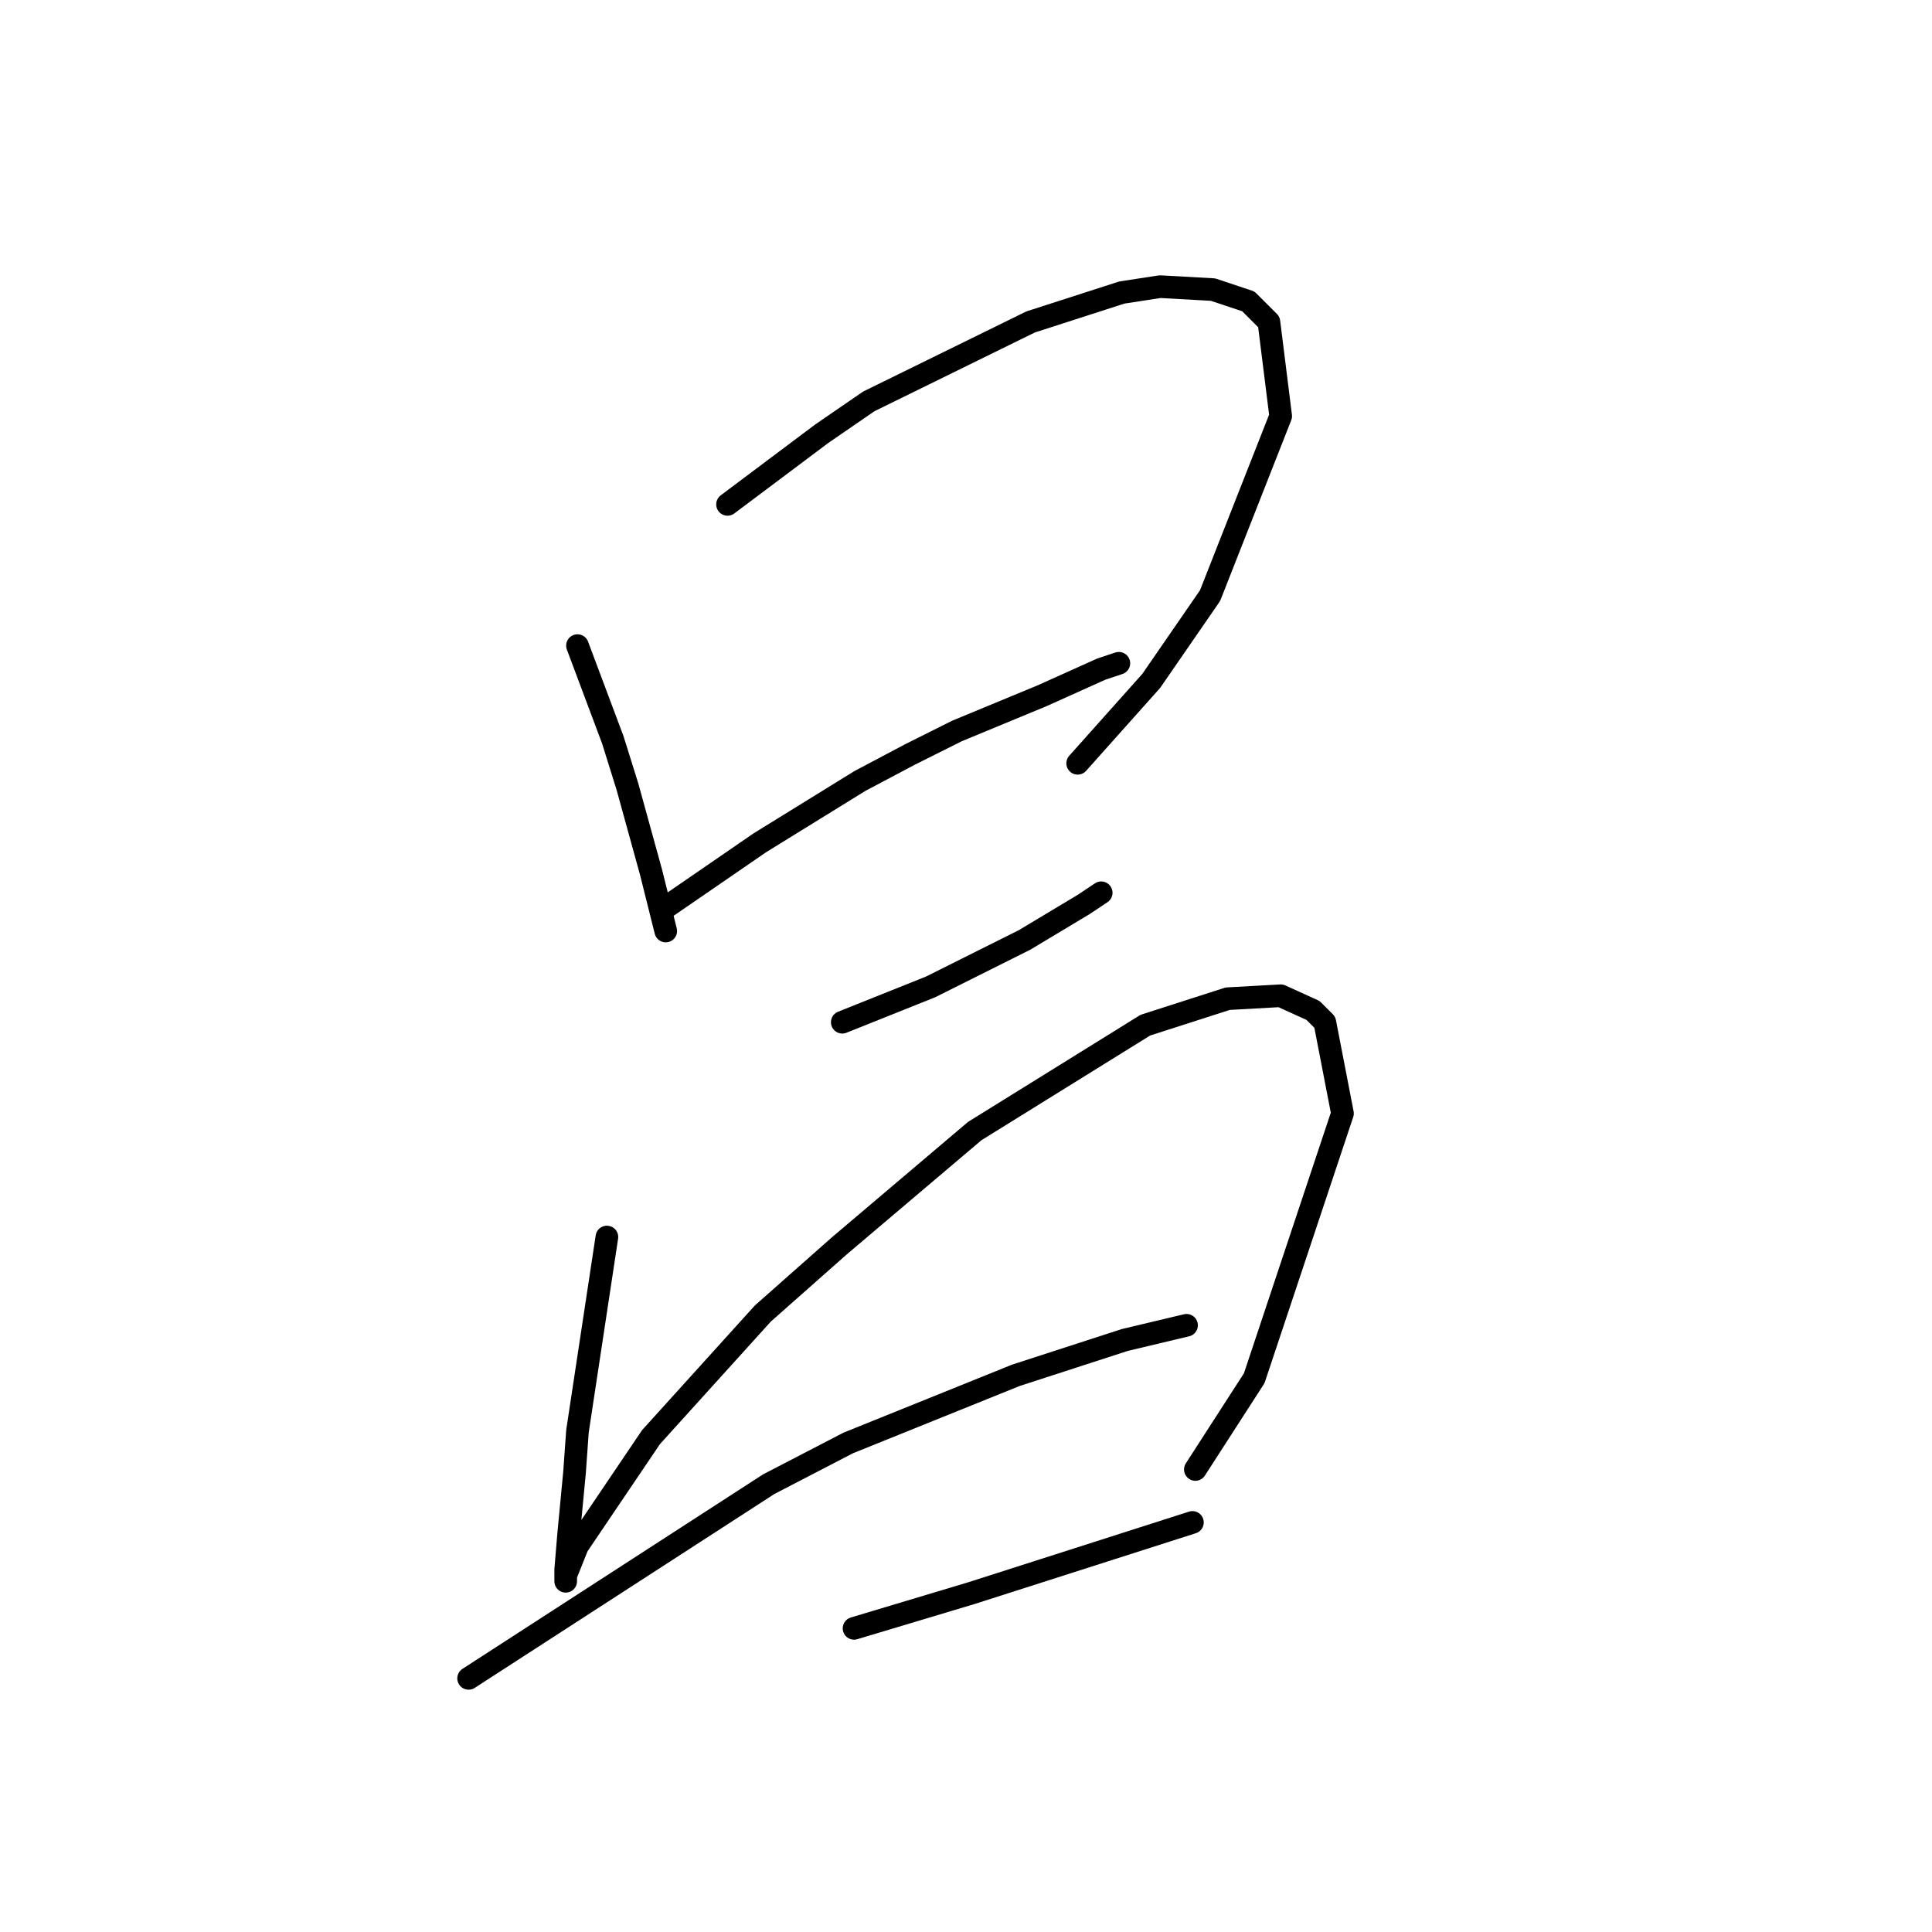 <?xml version="1.0" standalone="no"?>
    <svg width="256" height="256" xmlns="http://www.w3.org/2000/svg" version="1.1">
    <polyline stroke="black" stroke-width="3" stroke-linecap="round" fill="transparent" stroke-linejoin="round" points="76.518 85.547 78.857 91.785 81.196 98.023 83.146 104.261 86.265 115.568 88.214 123.365 88.214 123.365 " />
        <polyline stroke="black" stroke-width="3" stroke-linecap="round" fill="transparent" stroke-linejoin="round" points="96.401 66.834 102.639 62.155 108.877 57.477 115.115 53.188 136.558 42.661 148.644 38.763 153.713 37.983 160.73 38.373 165.409 39.932 168.138 42.661 169.698 55.137 160.341 78.92 152.543 90.226 142.796 101.142 142.796 101.142 " />
        <polyline stroke="black" stroke-width="3" stroke-linecap="round" fill="transparent" stroke-linejoin="round" points="88.214 120.246 94.452 115.958 100.69 111.669 113.946 103.482 120.574 99.973 126.811 96.854 138.118 92.175 145.915 88.666 148.254 87.887 148.254 87.887 " />
        <polyline stroke="black" stroke-width="3" stroke-linecap="round" fill="transparent" stroke-linejoin="round" points="111.606 135.451 117.455 133.112 123.303 130.773 135.779 124.535 143.576 119.856 145.915 118.297 145.915 118.297 " />
        <polyline stroke="black" stroke-width="3" stroke-linecap="round" fill="transparent" stroke-linejoin="round" points="80.417 163.912 78.467 176.778 76.518 189.643 76.128 195.102 75.348 203.289 74.958 207.967 74.958 209.527 74.958 209.137 74.958 208.747 76.518 204.849 86.265 190.423 101.08 174.049 111.217 165.081 129.151 149.876 151.763 135.841 162.68 132.332 169.698 131.942 173.986 133.892 175.546 135.451 177.885 147.537 166.189 182.626 158.391 194.712 158.391 194.712 " />
        <polyline stroke="black" stroke-width="3" stroke-linecap="round" fill="transparent" stroke-linejoin="round" points="62.093 222.393 81.976 209.527 101.86 196.661 112.386 191.203 134.609 182.236 149.034 177.557 157.222 175.608 157.222 175.608 " />
        <polyline stroke="black" stroke-width="3" stroke-linecap="round" fill="transparent" stroke-linejoin="round" points="113.166 215.765 120.963 213.426 128.761 211.086 158.001 201.729 158.001 201.729 " />
        </svg>